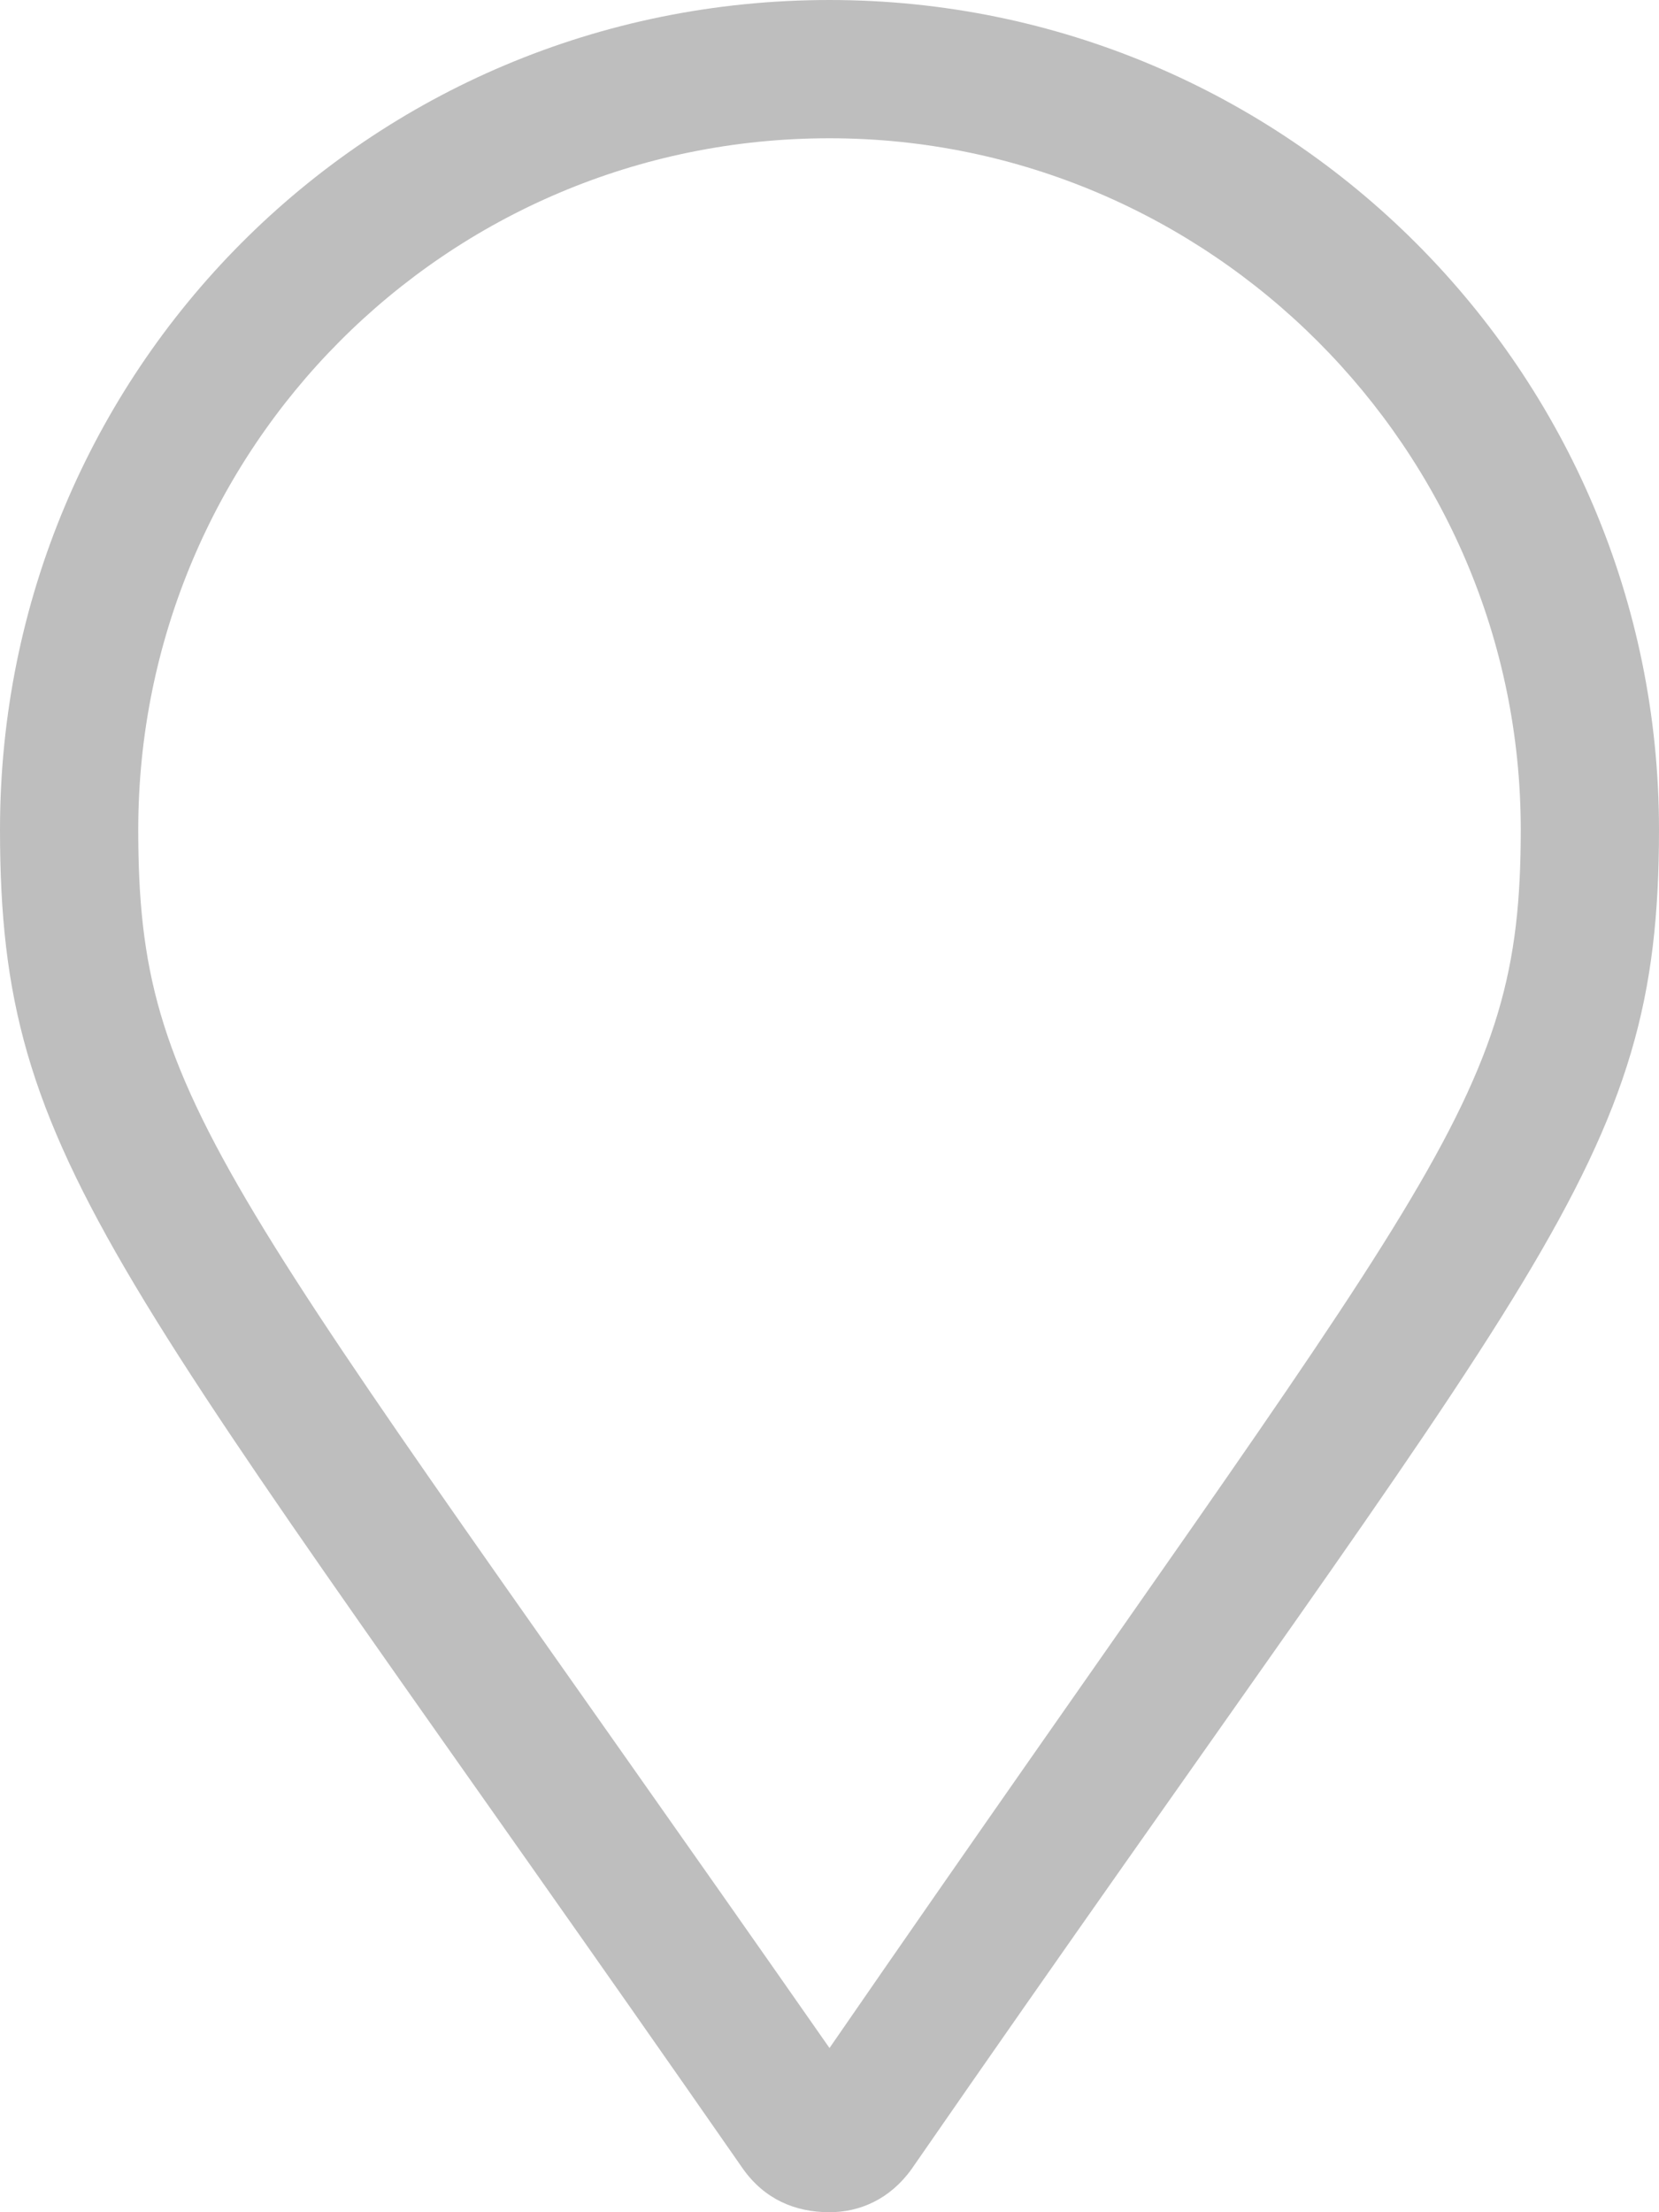 <svg width="24" height="32" viewBox="0 0 24 32" fill="none" xmlns="http://www.w3.org/2000/svg">
<path d="M12 0C5.312 0 0 5.375 0 12C0 16.875 1.625 18.25 10.75 31.375C11.062 31.812 11.5 32 12 32C12.438 32 12.875 31.812 13.188 31.375C22.312 18.188 24 16.875 24 12C24 5.375 18.625 0 12 0ZM12 29.625C3.188 17 2 16 2 12C2 6.5 6.438 2 12 2C17.5 2 22 6.5 22 12C22 16 20.75 16.938 12 29.625Z" fill="#BEBEBE"/>
</svg>
